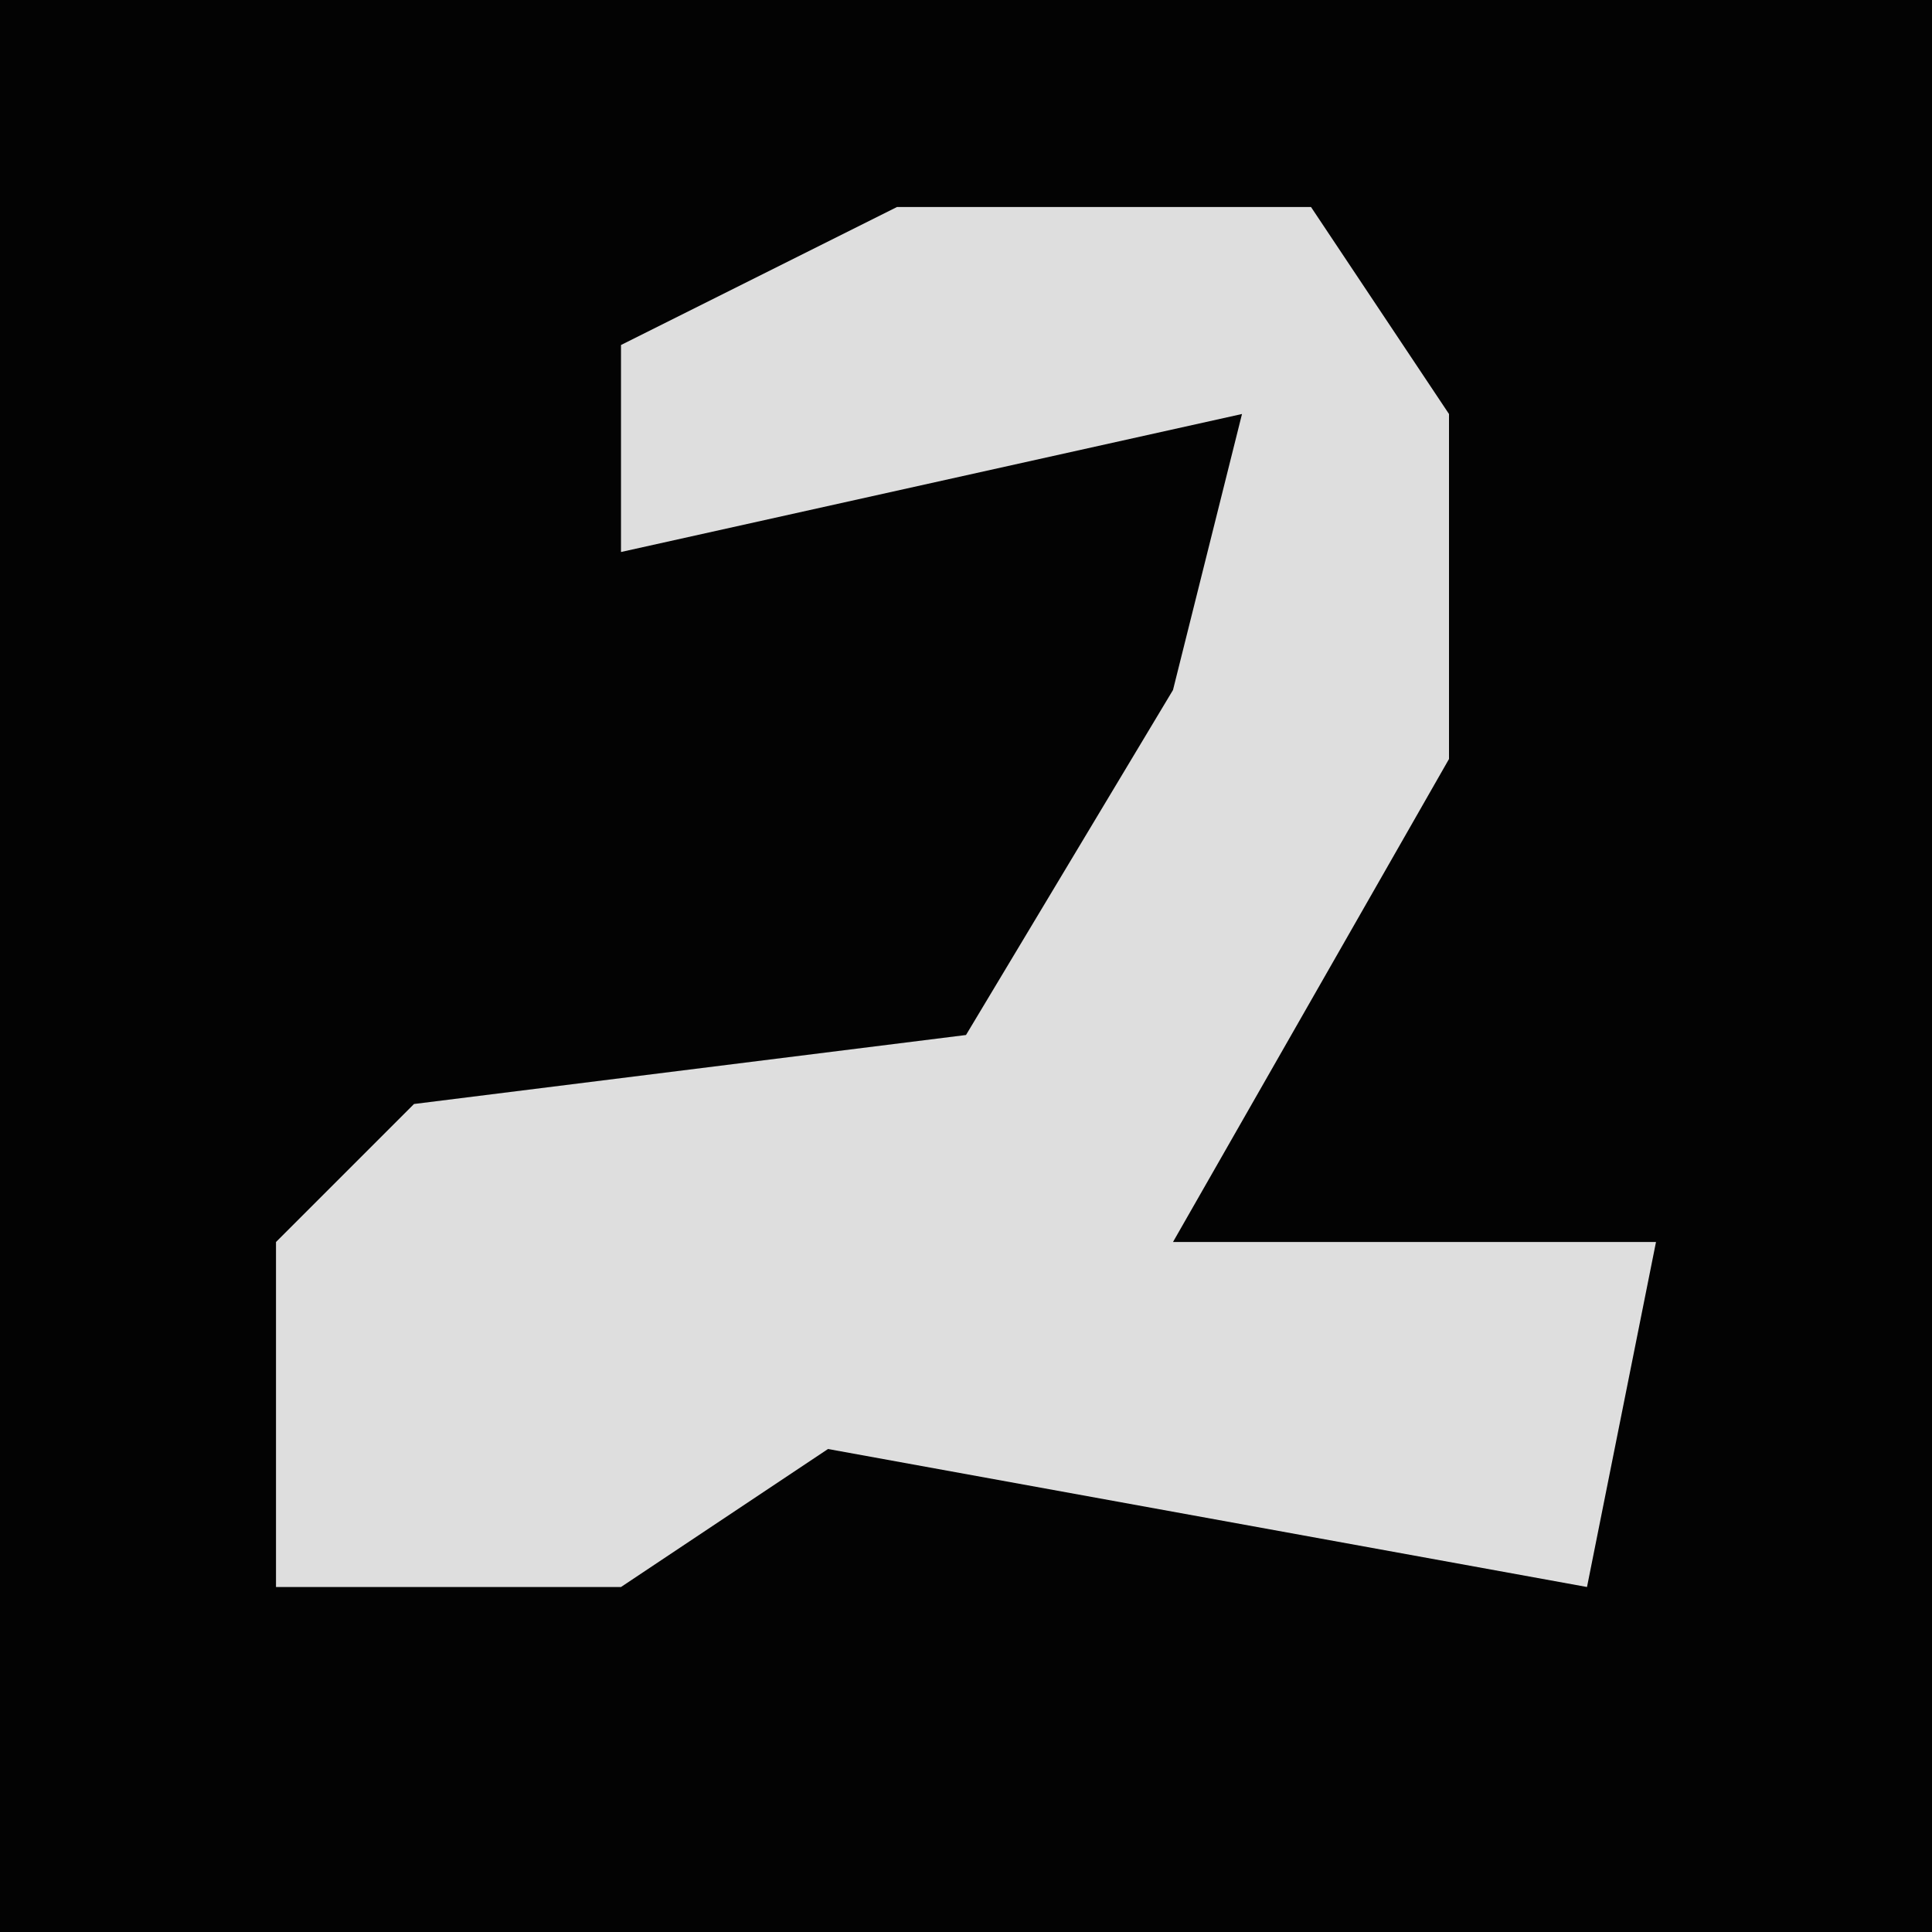 <?xml version="1.0" encoding="UTF-8"?>
<svg version="1.1" xmlns="http://www.w3.org/2000/svg" width="28" height="28">
<path d="M0,0 L28,0 L28,28 L0,28 Z " fill="#030303" transform="translate(0,0)"/>
<path d="M0,0 L6,0 L8,3 L8,8 L4,15 L11,15 L10,20 L-1,18 L-4,20 L-9,20 L-9,15 L-7,13 L1,12 L4,7 L5,3 L-4,5 L-4,2 Z " fill="#DEDEDE" transform="translate(13,3)"/>
</svg>
